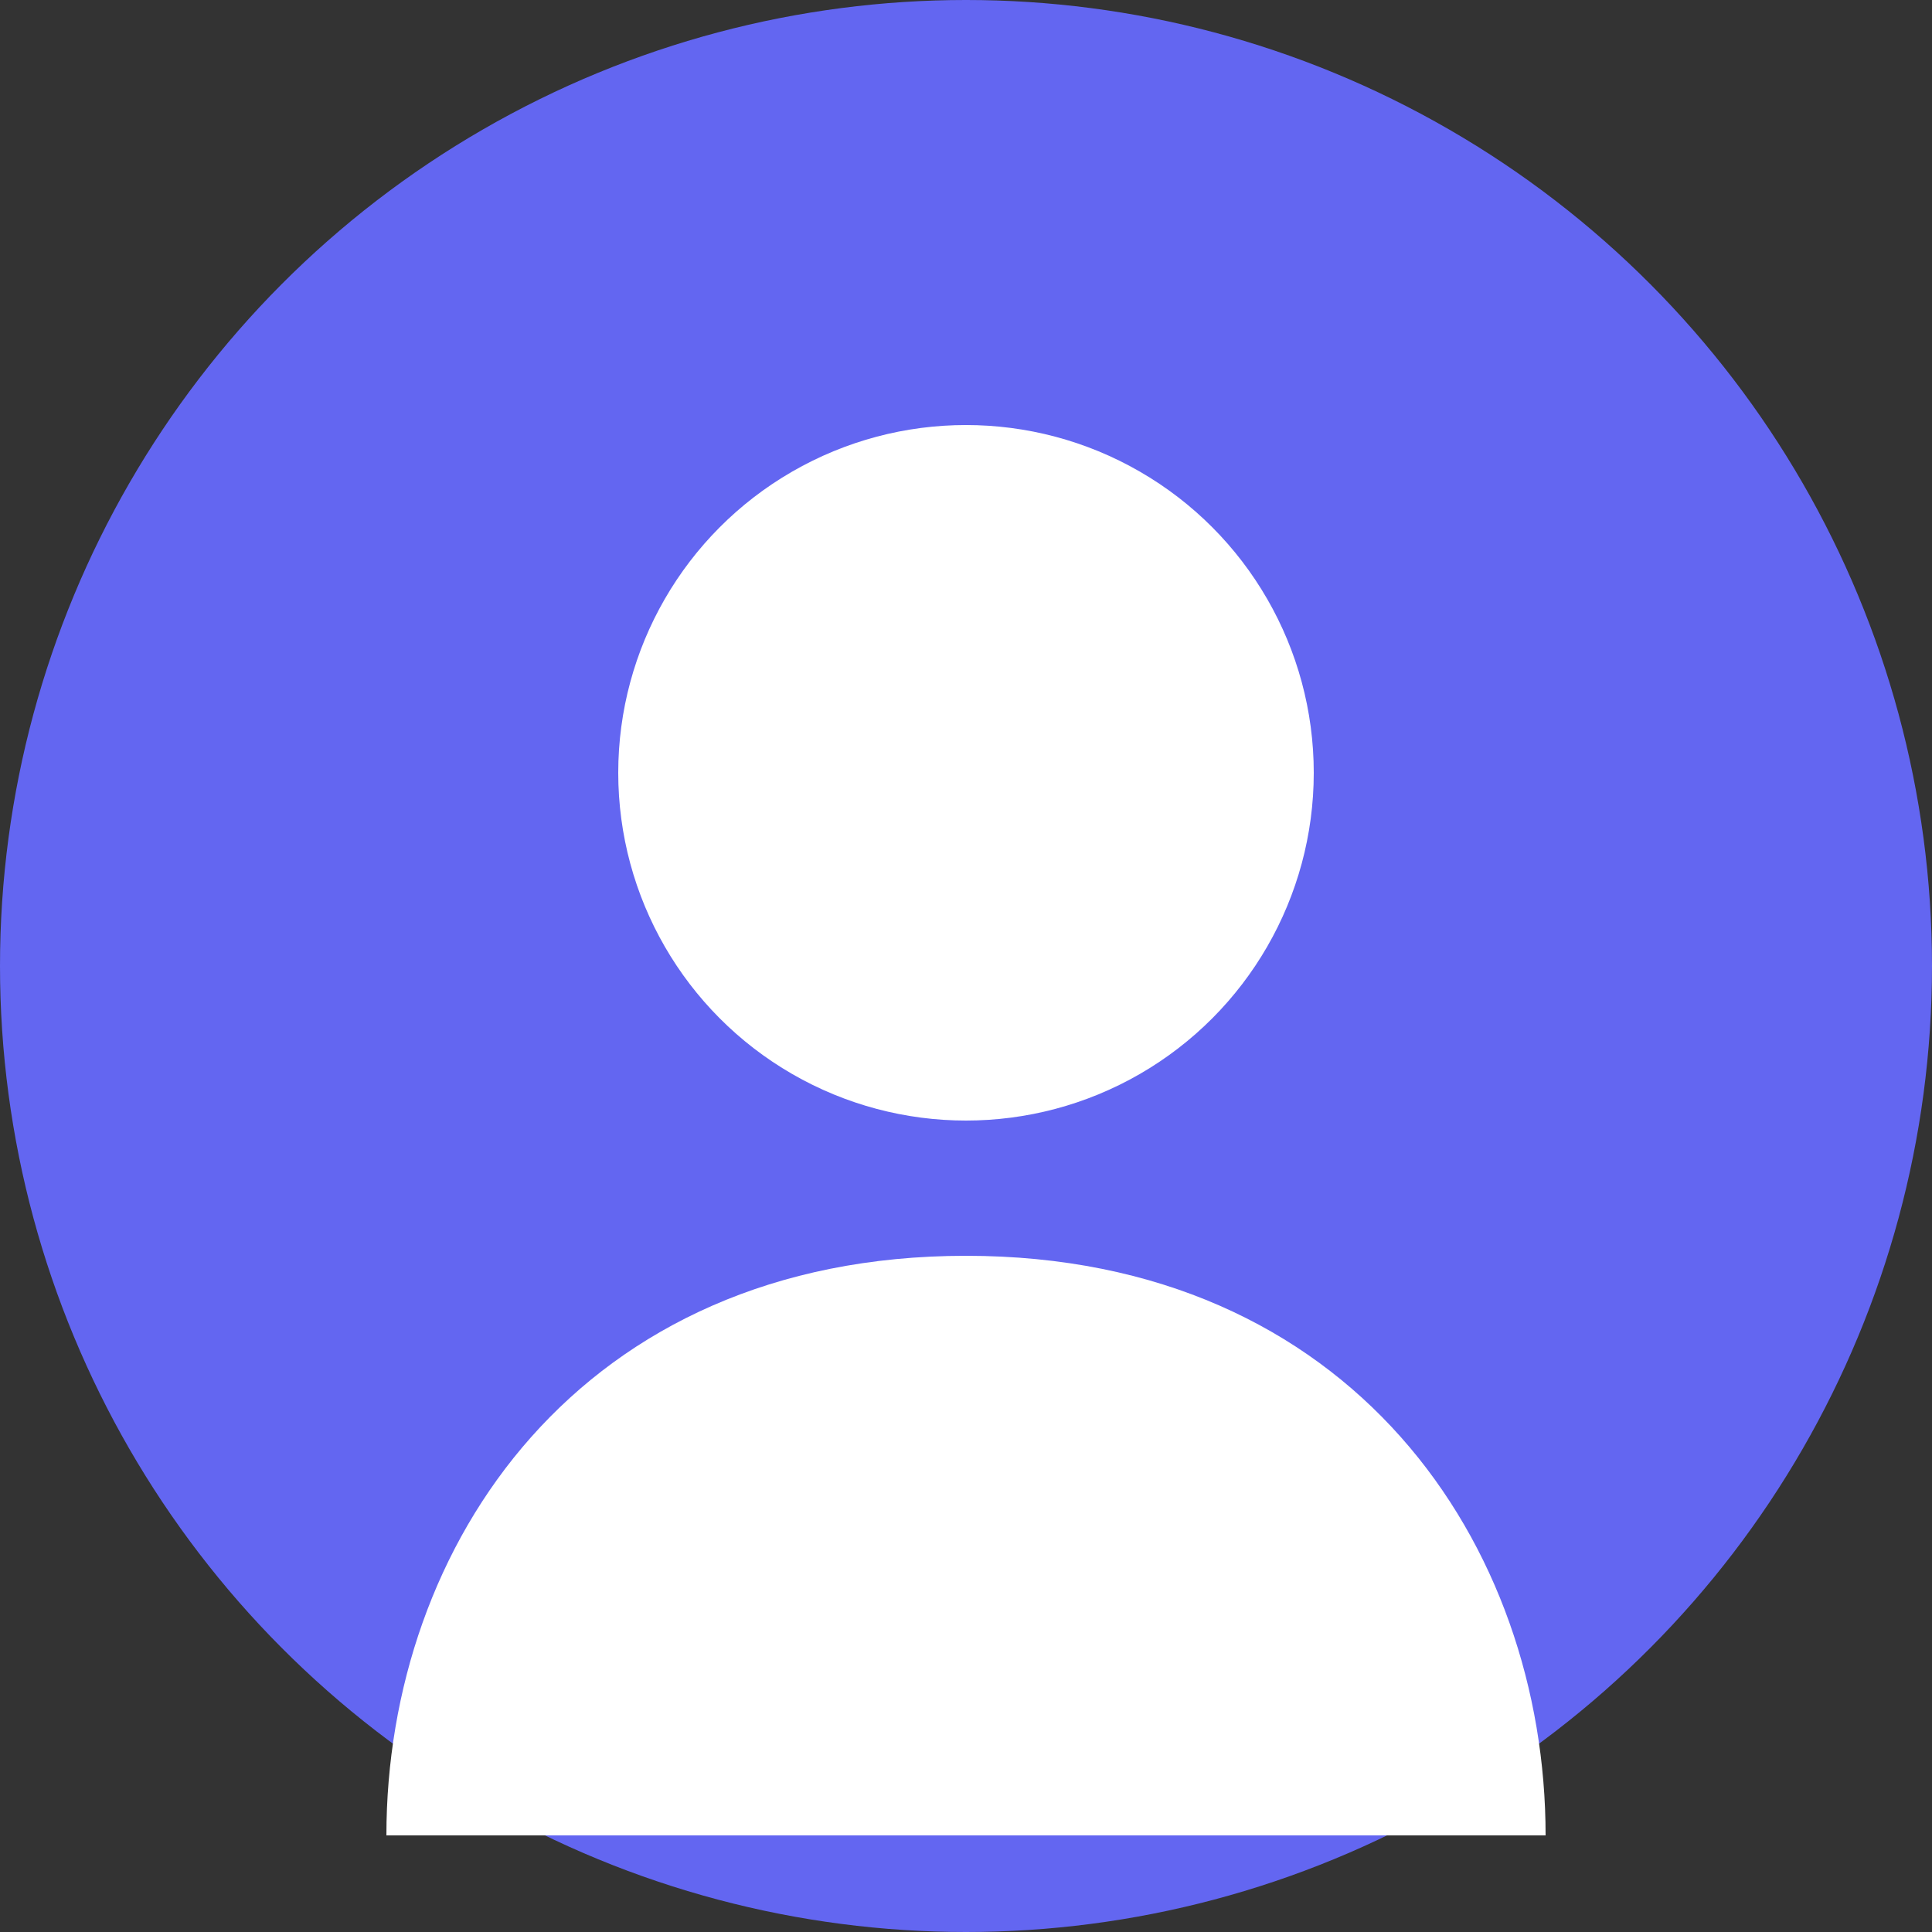 <svg xmlns="http://www.w3.org/2000/svg" viewBox="0 0 100 100" width="100" height="100">
  <rect x="0" y="0" width="100" height="100" fill="#333333" stroke="none"/>
  <circle cx="50" cy="50" r="50" fill="#6366F1" />
  <circle cx="50" cy="40" r="18" fill="#FFFFFF" />
  <path d="M50 65 C 30 65 20 80 20 95 L 80 95 C 80 80 70 65 50 65 Z" fill="#FFFFFF" />
</svg>
